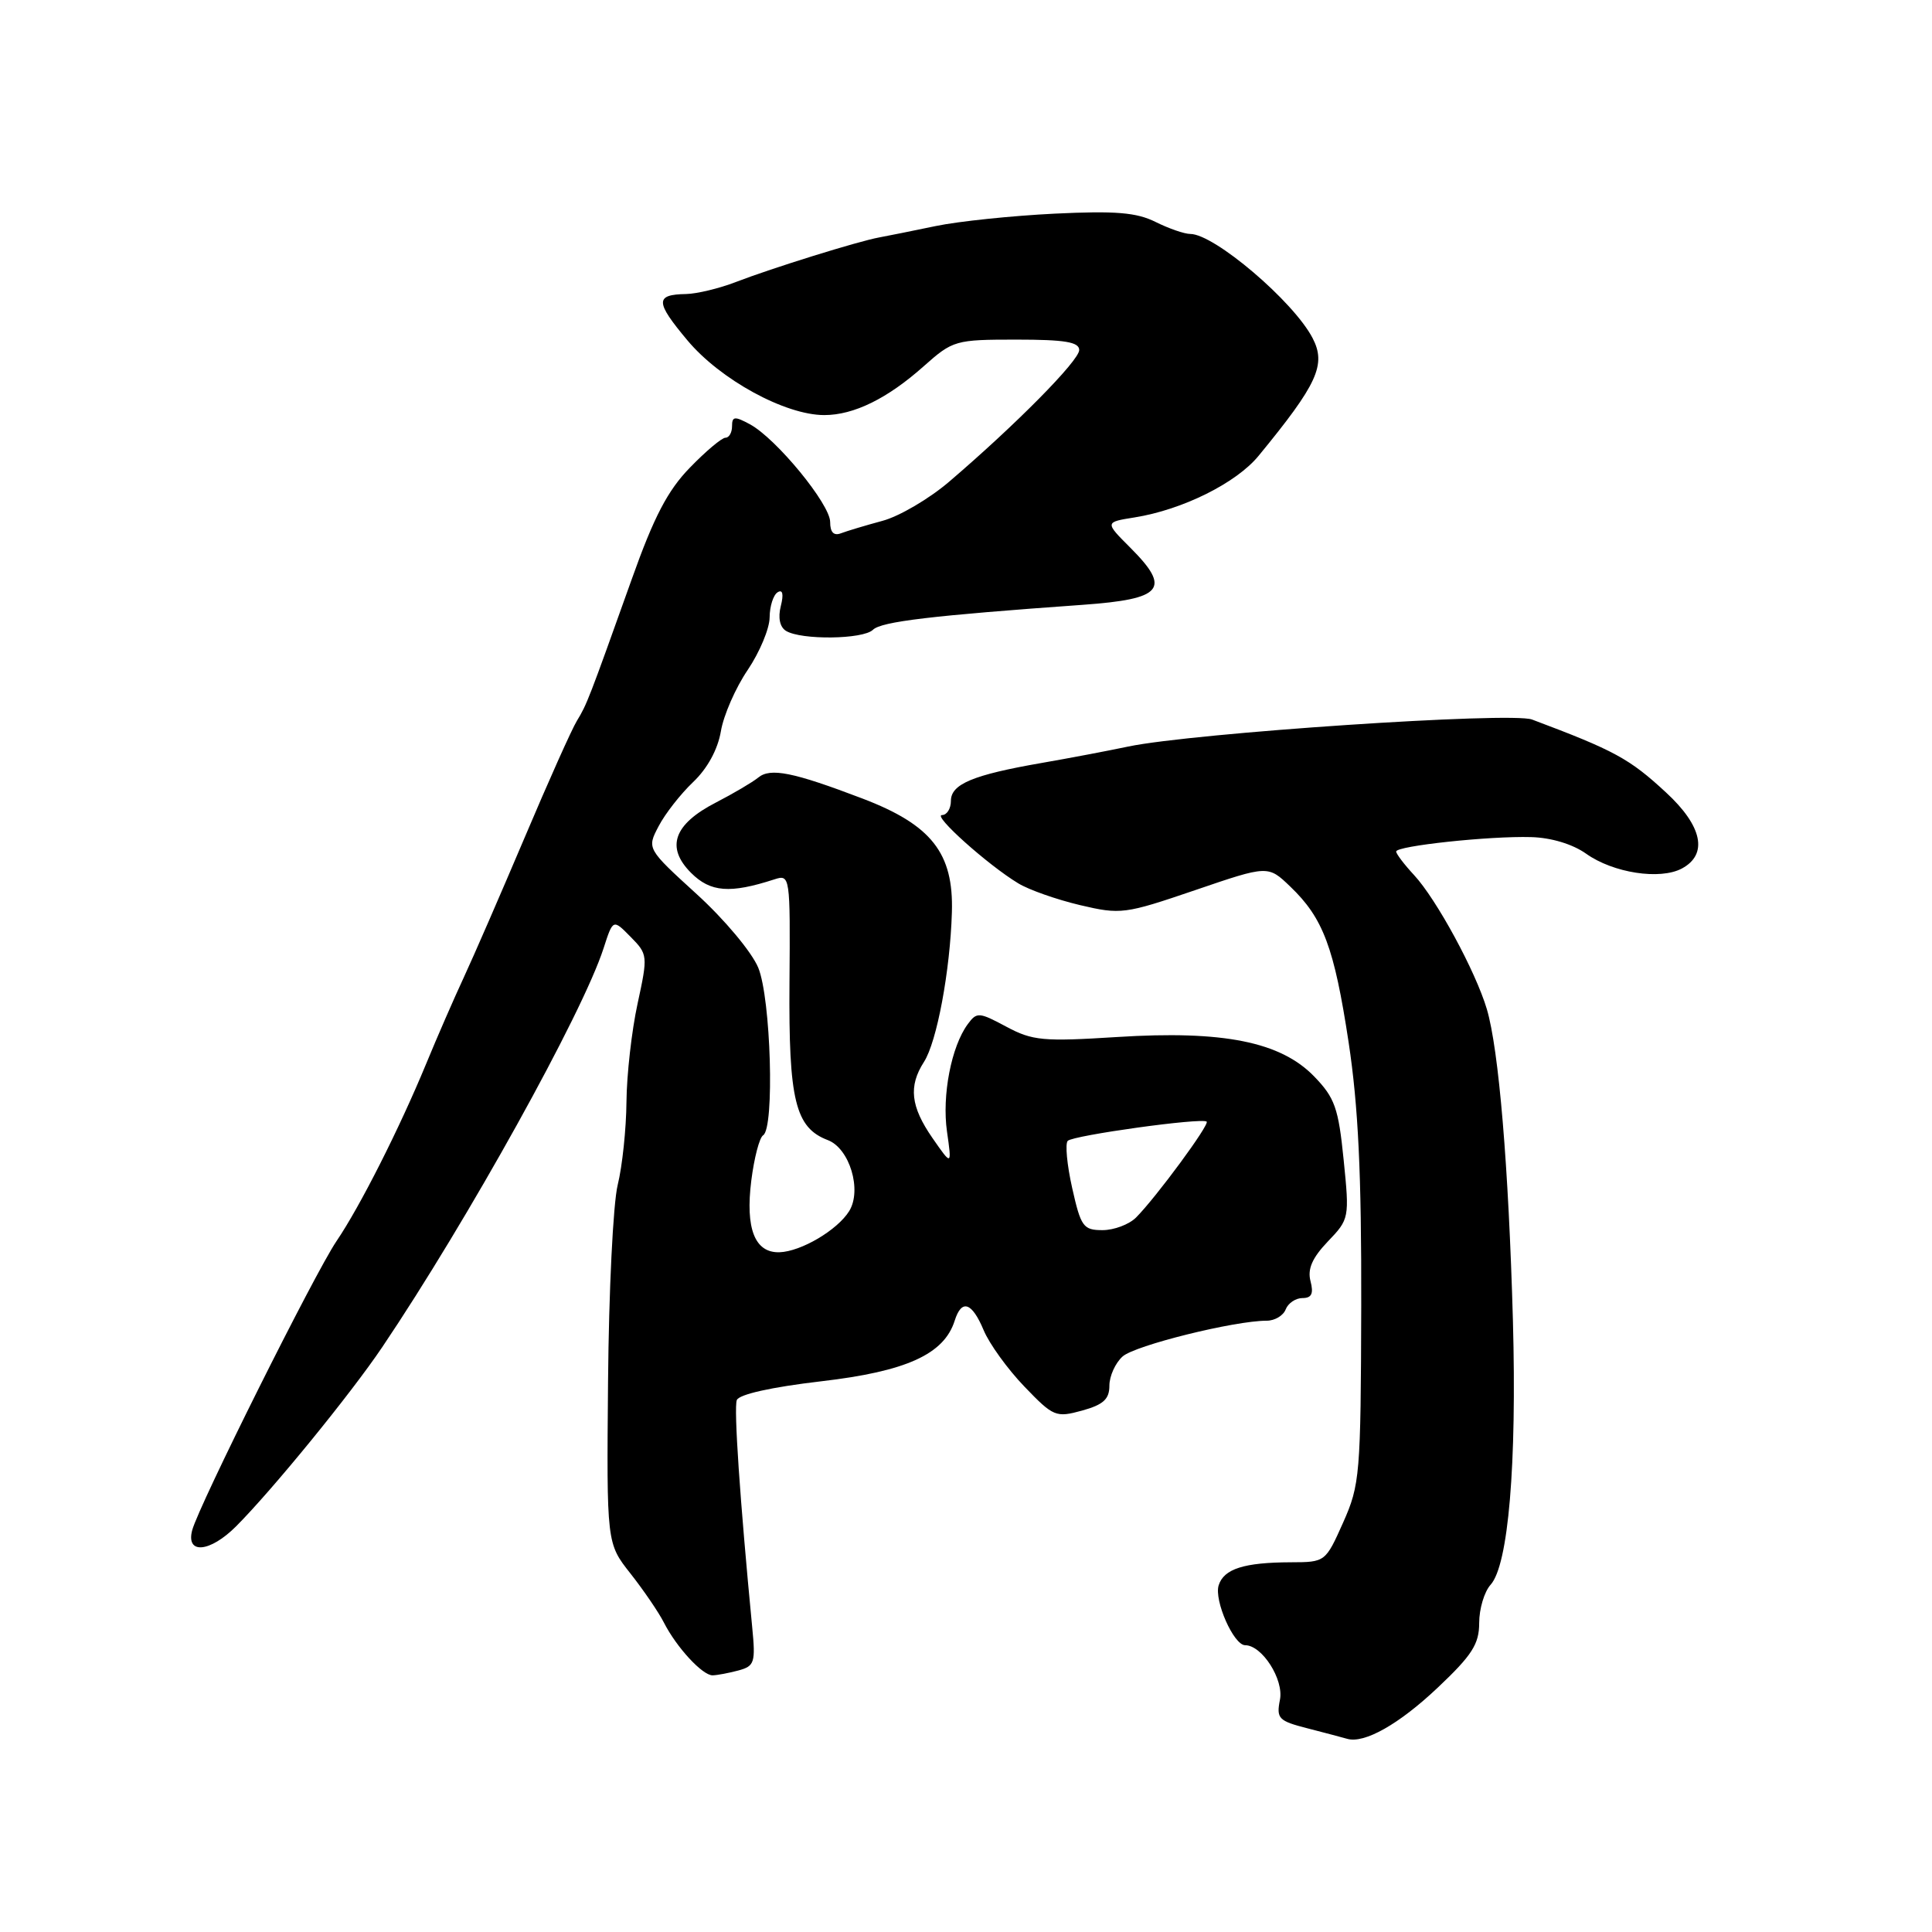 <?xml version="1.0" encoding="UTF-8" standalone="no"?>
<!DOCTYPE svg PUBLIC "-//W3C//DTD SVG 1.1//EN" "http://www.w3.org/Graphics/SVG/1.1/DTD/svg11.dtd" >
<svg xmlns="http://www.w3.org/2000/svg" xmlns:xlink="http://www.w3.org/1999/xlink" version="1.1" viewBox="0 0 256 256">
 <g >
 <path fill="currentColor"
d=" M 190.52 223.61 C 195.06 219.32 196.00 217.85 196.00 215.04 C 196.00 213.18 196.68 210.91 197.51 209.99 C 199.87 207.38 200.99 194.09 200.47 175.00 C 199.90 154.56 198.60 139.05 197.01 133.70 C 195.52 128.70 190.34 119.15 187.37 115.95 C 186.06 114.54 185.00 113.14 185.00 112.83 C 185.00 112.09 197.36 110.76 202.87 110.92 C 205.54 110.99 208.38 111.85 210.17 113.12 C 213.75 115.67 219.96 116.63 222.86 115.08 C 226.36 113.20 225.58 109.45 220.75 105.00 C 215.91 100.52 213.94 99.45 203.00 95.34 C 200.23 94.30 158.12 97.12 149.50 98.92 C 146.75 99.50 141.57 100.48 138.00 101.10 C 128.91 102.68 126.00 103.90 126.00 106.12 C 126.00 107.15 125.47 108.00 124.82 108.00 C 123.51 108.00 130.90 114.62 134.93 117.05 C 136.34 117.91 140.02 119.20 143.10 119.93 C 148.50 121.20 149.03 121.13 158.36 117.95 C 168.02 114.65 168.02 114.65 170.96 117.47 C 175.33 121.65 176.79 125.54 178.70 138.12 C 179.98 146.58 180.41 155.54 180.37 173.00 C 180.31 195.42 180.20 196.74 177.97 201.75 C 175.64 206.97 175.60 207.00 171.06 207.01 C 164.84 207.03 162.17 207.88 161.48 210.06 C 160.85 212.06 163.47 218.00 164.99 218.00 C 167.23 218.00 170.13 222.54 169.60 225.22 C 169.11 227.72 169.40 228.03 173.28 229.02 C 175.60 229.62 177.95 230.24 178.50 230.40 C 180.78 231.07 185.37 228.48 190.52 223.61 Z  M 97.83 221.35 C 99.98 220.77 100.13 220.32 99.67 215.61 C 98.04 198.68 97.22 186.60 97.63 185.52 C 97.92 184.76 102.21 183.80 108.80 183.03 C 120.09 181.72 125.09 179.45 126.50 175.00 C 127.42 172.09 128.78 172.54 130.34 176.26 C 131.09 178.06 133.51 181.41 135.73 183.72 C 139.58 187.73 139.91 187.86 143.38 186.91 C 146.20 186.13 147.00 185.40 147.00 183.61 C 147.00 182.34 147.79 180.60 148.75 179.74 C 150.39 178.27 163.56 175.00 167.85 175.00 C 168.92 175.00 170.05 174.32 170.36 173.50 C 170.68 172.68 171.68 172.00 172.59 172.00 C 173.80 172.00 174.08 171.41 173.65 169.76 C 173.23 168.16 173.87 166.68 175.94 164.51 C 178.79 161.54 178.82 161.40 178.04 153.68 C 177.35 146.81 176.87 145.46 174.13 142.63 C 169.68 138.04 162.07 136.52 148.03 137.41 C 138.21 138.03 136.81 137.90 133.34 136.04 C 129.72 134.10 129.43 134.08 128.23 135.71 C 126.05 138.67 124.80 145.16 125.48 149.93 C 126.13 154.50 126.13 154.50 123.56 150.80 C 120.66 146.62 120.36 143.93 122.43 140.71 C 124.14 138.06 125.90 128.63 126.13 120.88 C 126.37 113.04 123.43 109.30 114.28 105.81 C 105.09 102.31 102.07 101.70 100.46 103.04 C 99.71 103.65 97.20 105.13 94.88 106.33 C 89.27 109.21 88.18 112.27 91.57 115.66 C 94.14 118.23 96.73 118.43 102.61 116.52 C 104.69 115.85 104.72 116.02 104.61 130.25 C 104.49 145.81 105.38 149.43 109.69 151.07 C 112.58 152.17 114.24 157.70 112.52 160.48 C 110.95 163.00 106.15 165.83 103.29 165.93 C 100.02 166.03 98.75 162.81 99.55 156.43 C 99.93 153.43 100.63 150.73 101.12 150.43 C 102.65 149.48 102.15 132.29 100.47 128.22 C 99.61 126.15 95.99 121.82 92.32 118.48 C 85.71 112.45 85.71 112.45 87.27 109.48 C 88.12 107.84 90.18 105.21 91.84 103.63 C 93.73 101.84 95.11 99.31 95.52 96.90 C 95.87 94.79 97.47 91.13 99.07 88.78 C 100.66 86.42 101.97 83.29 101.98 81.81 C 101.99 80.33 102.47 78.83 103.04 78.48 C 103.71 78.06 103.86 78.72 103.46 80.31 C 103.07 81.85 103.33 83.08 104.14 83.59 C 106.15 84.83 114.36 84.73 115.67 83.45 C 116.78 82.36 123.43 81.57 143.49 80.14 C 154.10 79.38 155.23 78.03 149.77 72.57 C 146.39 69.19 146.39 69.19 150.34 68.56 C 156.68 67.55 163.80 64.01 166.76 60.41 C 174.59 50.88 175.76 48.32 173.92 44.79 C 171.40 39.94 160.90 31.00 157.72 31.00 C 156.94 31.00 154.87 30.28 153.12 29.41 C 150.60 28.15 147.80 27.92 139.72 28.31 C 134.10 28.59 127.03 29.32 124.00 29.95 C 120.97 30.58 117.60 31.26 116.50 31.46 C 113.70 31.97 102.30 35.52 97.50 37.37 C 95.30 38.22 92.34 38.93 90.92 38.96 C 86.78 39.03 86.81 39.99 91.08 45.09 C 95.44 50.31 104.04 55.00 109.22 55.00 C 113.14 55.00 117.60 52.81 122.43 48.50 C 126.26 45.10 126.59 45.00 134.68 45.00 C 141.10 45.00 143.00 45.32 143.00 46.38 C 143.00 47.78 134.57 56.31 125.73 63.86 C 123.10 66.10 119.14 68.43 116.91 69.02 C 114.69 69.62 112.23 70.36 111.44 70.66 C 110.48 71.03 110.00 70.54 110.00 69.17 C 110.00 66.81 102.86 58.11 99.37 56.22 C 97.35 55.13 97.00 55.16 97.00 56.47 C 97.00 57.31 96.61 58.00 96.13 58.00 C 95.65 58.00 93.53 59.78 91.41 61.97 C 88.47 64.99 86.65 68.48 83.72 76.72 C 78.00 92.74 77.77 93.33 76.45 95.50 C 75.77 96.60 72.65 103.58 69.51 111.00 C 66.36 118.42 62.74 126.75 61.46 129.50 C 60.18 132.25 57.92 137.43 56.45 141.00 C 52.93 149.52 47.70 159.88 44.58 164.47 C 41.70 168.72 26.38 199.41 25.47 202.75 C 24.60 206.00 27.81 205.72 31.28 202.25 C 36.08 197.44 46.47 184.71 50.65 178.50 C 61.97 161.70 77.20 134.26 79.98 125.64 C 81.23 121.77 81.23 121.77 83.56 124.14 C 85.84 126.45 85.86 126.63 84.48 133.00 C 83.70 136.57 83.04 142.43 83.01 146.00 C 82.98 149.57 82.46 154.53 81.85 157.00 C 81.24 159.47 80.67 171.18 80.57 183.00 C 80.38 204.50 80.38 204.50 83.54 208.50 C 85.27 210.70 87.27 213.62 87.97 215.00 C 89.66 218.31 93.08 222.00 94.42 221.99 C 95.02 221.98 96.55 221.69 97.83 221.35 Z  M 142.07 157.42 C 141.38 154.35 141.12 151.54 141.48 151.17 C 142.20 150.44 159.25 148.07 159.89 148.62 C 160.32 148.98 153.16 158.70 150.52 161.34 C 149.60 162.25 147.61 163.00 146.09 163.00 C 143.54 163.00 143.22 162.55 142.07 157.42 Z "/>
</g>
</svg>